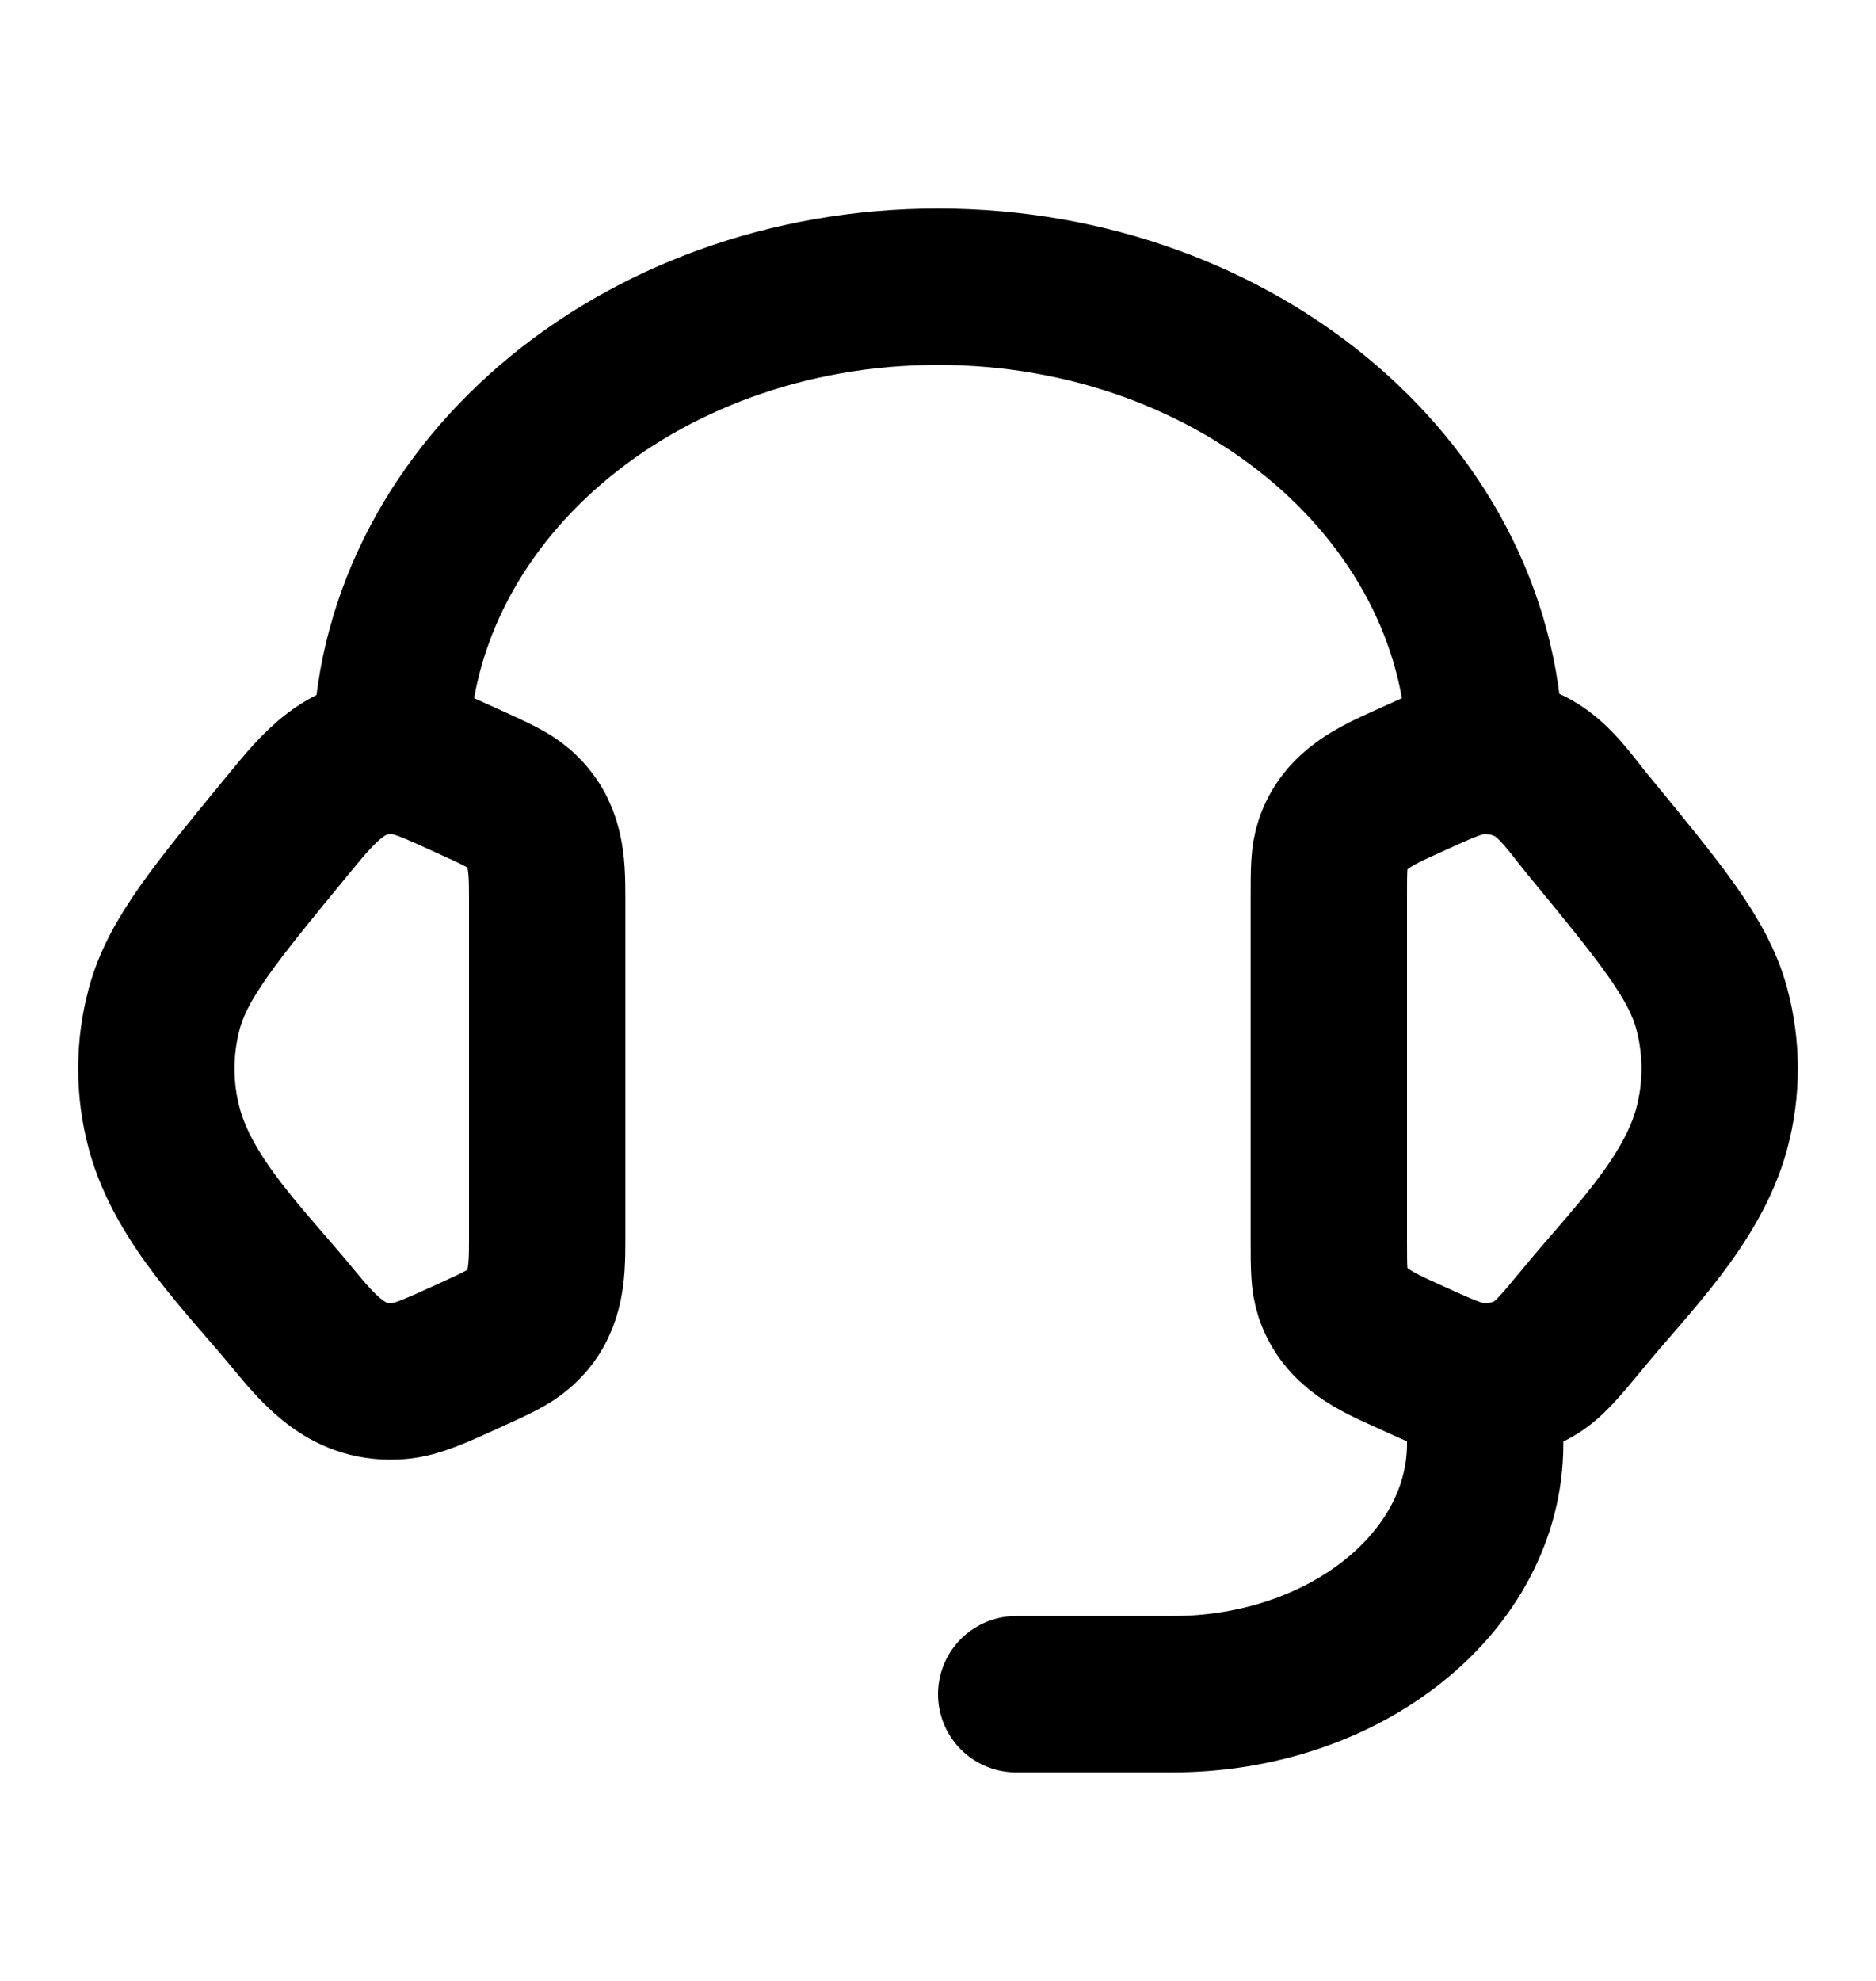 <svg width="18" height="19" viewBox="0 0 18 19" fill="none" xmlns="http://www.w3.org/2000/svg">
<path d="M12.75 8.603C12.75 8.344 12.75 8.214 12.789 8.099C12.902 7.763 13.201 7.633 13.501 7.497C13.838 7.343 14.006 7.267 14.173 7.253C14.362 7.238 14.552 7.279 14.713 7.369C14.928 7.49 15.078 7.719 15.231 7.905C15.938 8.764 16.292 9.194 16.422 9.668C16.526 10.05 16.526 10.45 16.422 10.832C16.233 11.523 15.636 12.103 15.195 12.639C14.969 12.913 14.856 13.05 14.713 13.13C14.552 13.221 14.362 13.262 14.173 13.247C14.006 13.233 13.838 13.157 13.501 13.003C13.201 12.867 12.902 12.737 12.789 12.401C12.75 12.286 12.75 12.156 12.75 11.897V8.603Z" stroke="currentColor" stroke-width="1.5"/>
<path d="M5.25 8.603C5.25 8.277 5.241 7.984 4.977 7.754C4.881 7.671 4.754 7.613 4.499 7.497C4.163 7.343 3.994 7.267 3.827 7.253C3.327 7.213 3.058 7.554 2.769 7.905C2.062 8.764 1.708 9.194 1.578 9.668C1.474 10.05 1.474 10.45 1.578 10.832C1.767 11.524 2.364 12.103 2.805 12.639C3.083 12.977 3.349 13.286 3.827 13.247C3.994 13.233 4.163 13.157 4.499 13.004C4.754 12.887 4.881 12.83 4.977 12.746C5.241 12.517 5.25 12.223 5.25 11.897V8.603Z" stroke="currentColor" stroke-width="1.5"/>
<path d="M3.75 7.25C3.75 4.765 6.101 2.75 9 2.75C11.899 2.75 14.25 4.765 14.25 7.25" stroke="currentColor" stroke-width="1.5" stroke-linecap="square" stroke-linejoin="round"/>
<path d="M14.25 13.25V13.85C14.25 15.175 12.907 16.25 11.25 16.25H9.75" stroke="currentColor" stroke-width="1.5" stroke-linecap="round" stroke-linejoin="round"/>
</svg>
